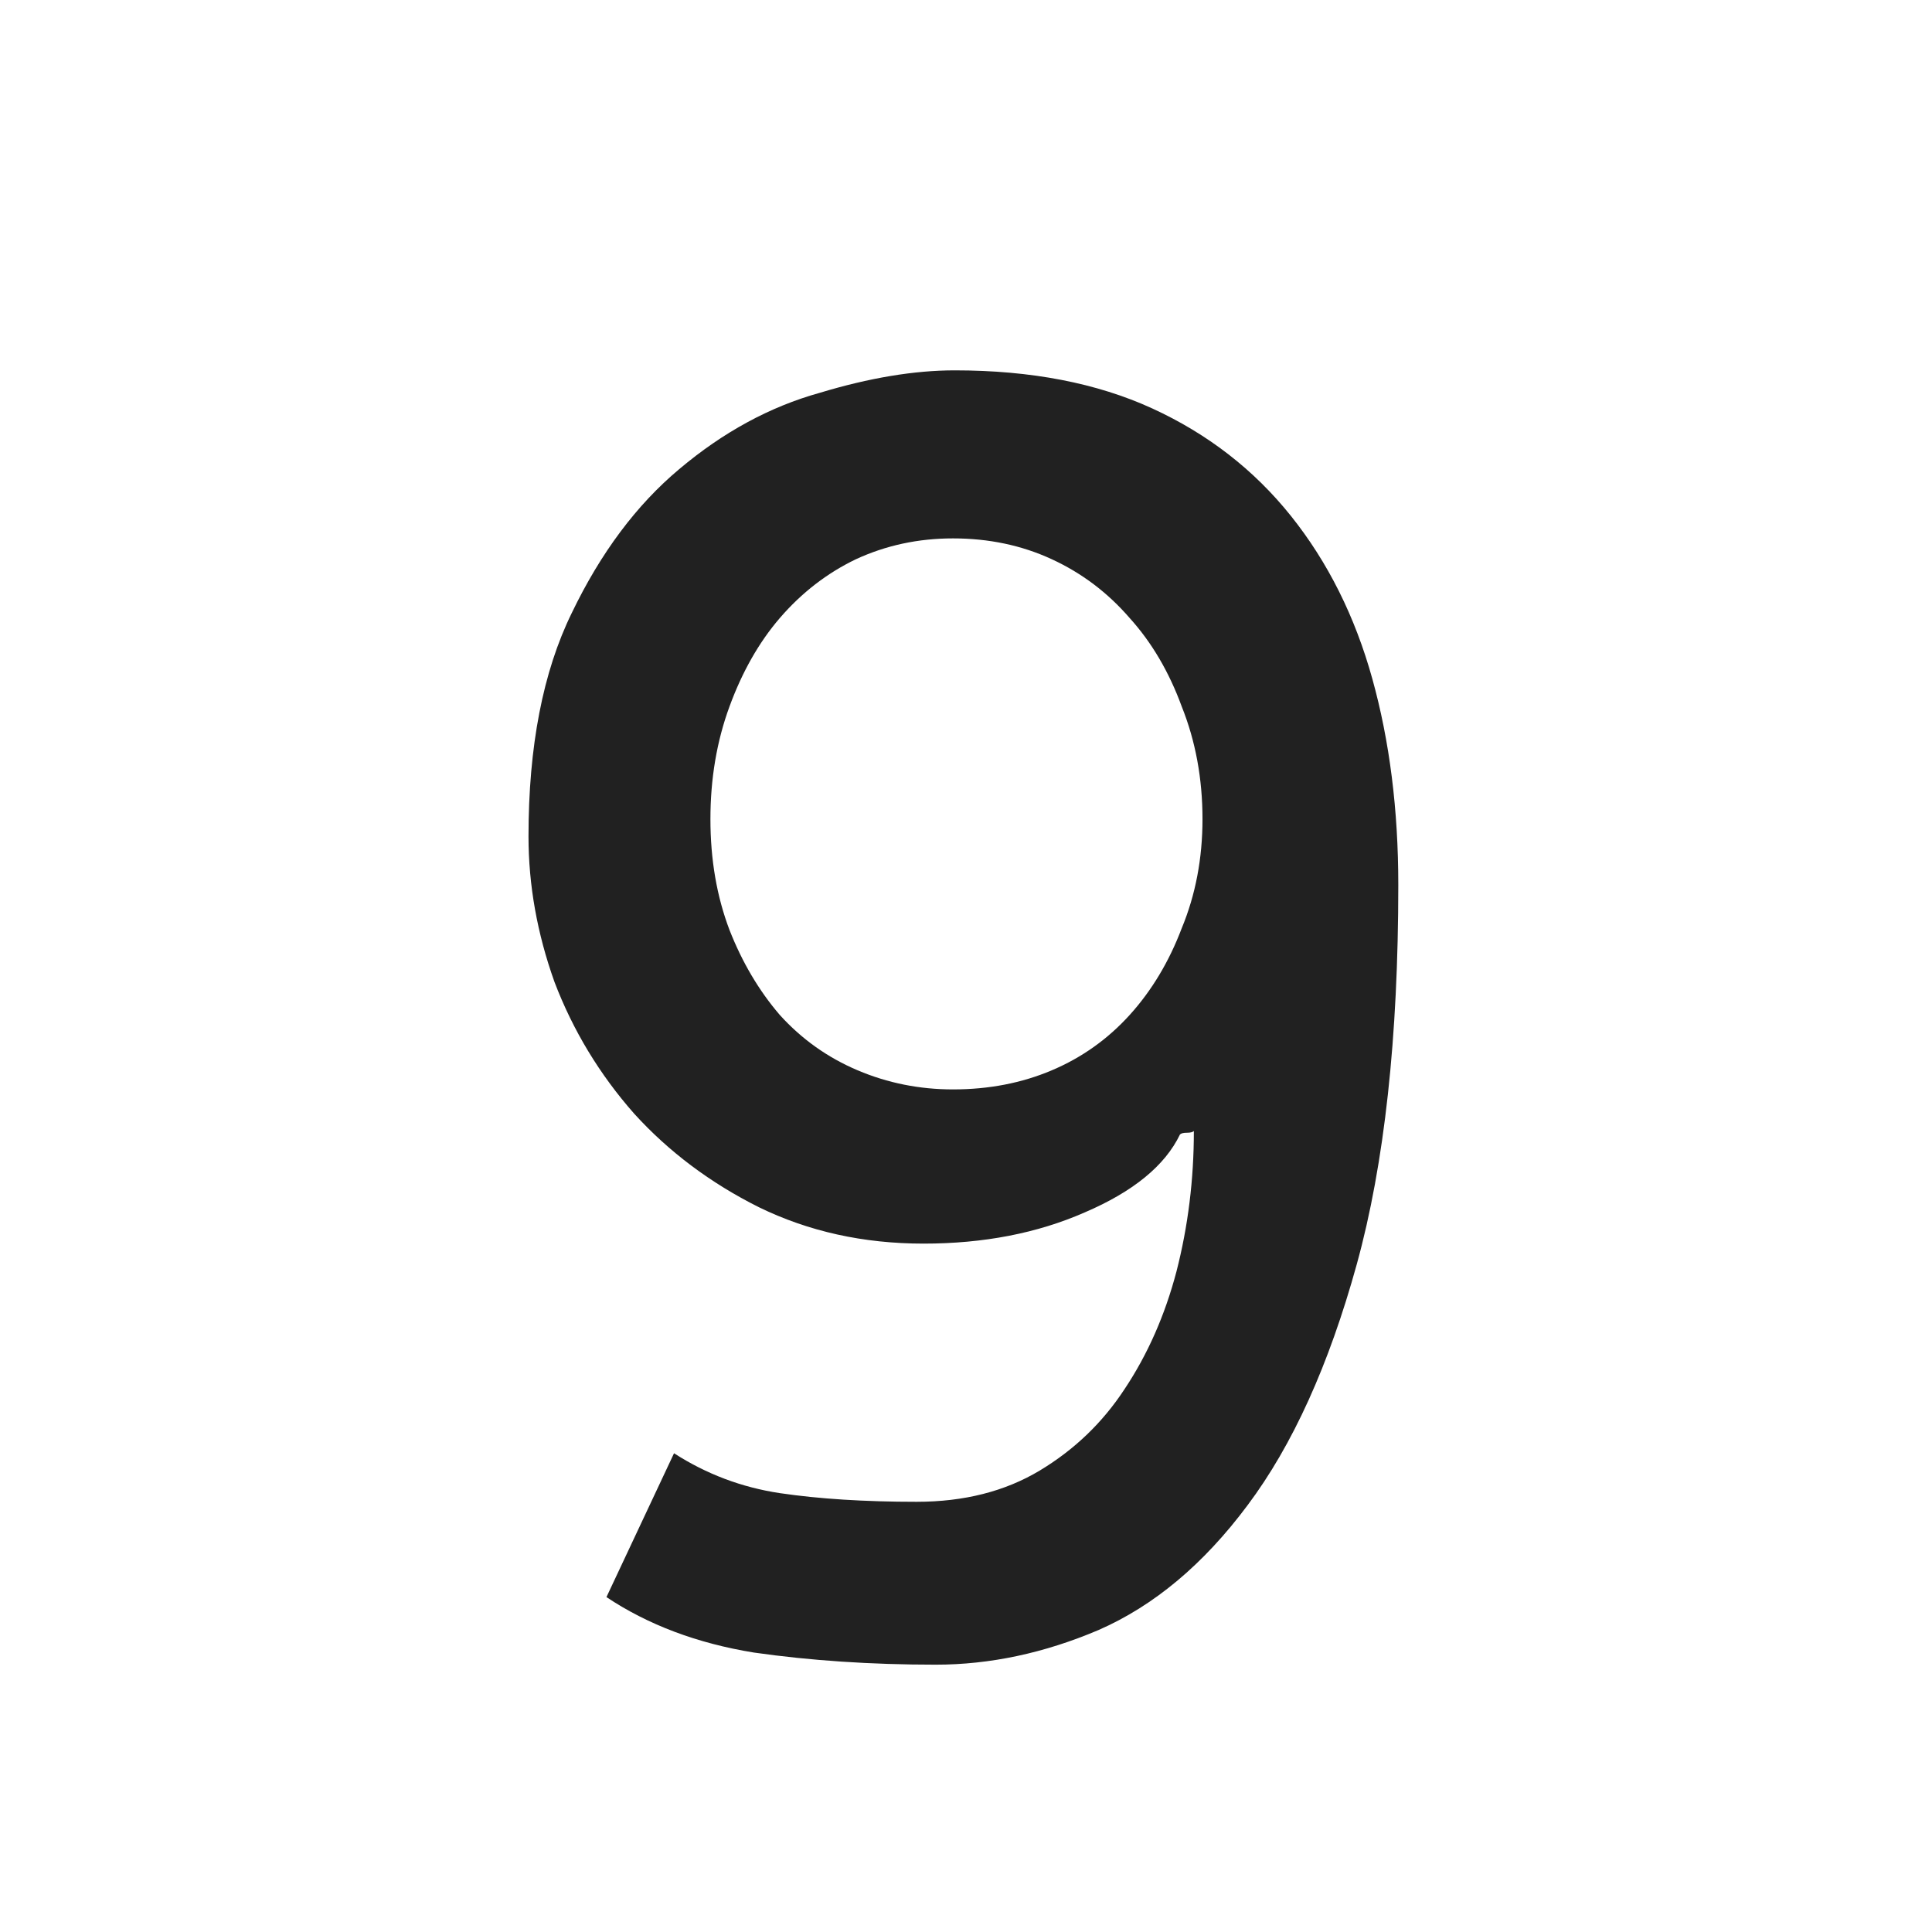 <svg width="49" height="49" viewBox="0 0 49 49" fill="none" xmlns="http://www.w3.org/2000/svg">
<g clip-path="url(#clip0_1910:175)">
<path d="M23.423 31.541C21.9 31.541 20.508 31.233 19.248 30.618C18.018 30.003 16.963 29.212 16.084 28.245C15.206 27.249 14.532 26.136 14.063 24.905C13.623 23.675 13.404 22.444 13.404 21.214C13.404 18.929 13.77 17.039 14.502 15.545C15.235 14.021 16.143 12.806 17.227 11.898C18.34 10.96 19.527 10.315 20.787 9.964C22.046 9.583 23.189 9.393 24.214 9.393C26.148 9.393 27.818 9.715 29.224 10.359C30.63 11.004 31.802 11.912 32.74 13.084C33.677 14.256 34.366 15.633 34.805 17.215C35.245 18.797 35.464 20.54 35.464 22.444C35.464 26.311 35.113 29.52 34.41 32.068C33.706 34.617 32.784 36.653 31.641 38.177C30.528 39.671 29.268 40.726 27.862 41.341C26.485 41.927 25.108 42.22 23.731 42.22C22.09 42.22 20.552 42.117 19.117 41.912C17.681 41.678 16.436 41.209 15.381 40.506L17.095 36.858C17.916 37.386 18.809 37.723 19.776 37.869C20.772 38.016 21.929 38.089 23.248 38.089C24.449 38.089 25.489 37.825 26.368 37.298C27.247 36.77 27.964 36.082 28.521 35.232C29.107 34.353 29.546 33.357 29.839 32.244C30.132 31.102 30.279 29.915 30.279 28.685C30.25 28.714 30.191 28.729 30.103 28.729C30.015 28.729 29.956 28.743 29.927 28.773C29.546 29.564 28.741 30.223 27.51 30.75C26.309 31.277 24.947 31.541 23.423 31.541ZM24.17 13.655C23.291 13.655 22.471 13.831 21.709 14.183C20.977 14.534 20.332 15.032 19.776 15.677C19.248 16.292 18.824 17.039 18.502 17.918C18.179 18.797 18.018 19.749 18.018 20.774C18.018 21.8 18.179 22.737 18.502 23.587C18.824 24.407 19.248 25.125 19.776 25.74C20.332 26.355 20.992 26.824 21.753 27.146C22.515 27.469 23.321 27.63 24.17 27.63C25.079 27.63 25.914 27.469 26.675 27.146C27.437 26.824 28.096 26.355 28.653 25.74C29.209 25.125 29.649 24.393 29.971 23.543C30.323 22.693 30.498 21.77 30.498 20.774C30.498 19.749 30.323 18.797 29.971 17.918C29.649 17.039 29.209 16.292 28.653 15.677C28.096 15.032 27.437 14.534 26.675 14.183C25.914 13.831 25.079 13.655 24.17 13.655Z" fill="#212121"/>
</g>
<defs>
<clipPath id="clip0_1910:175">
<rect width="49" height="49" fill="white"/>
</clipPath>
</defs>
</svg>
